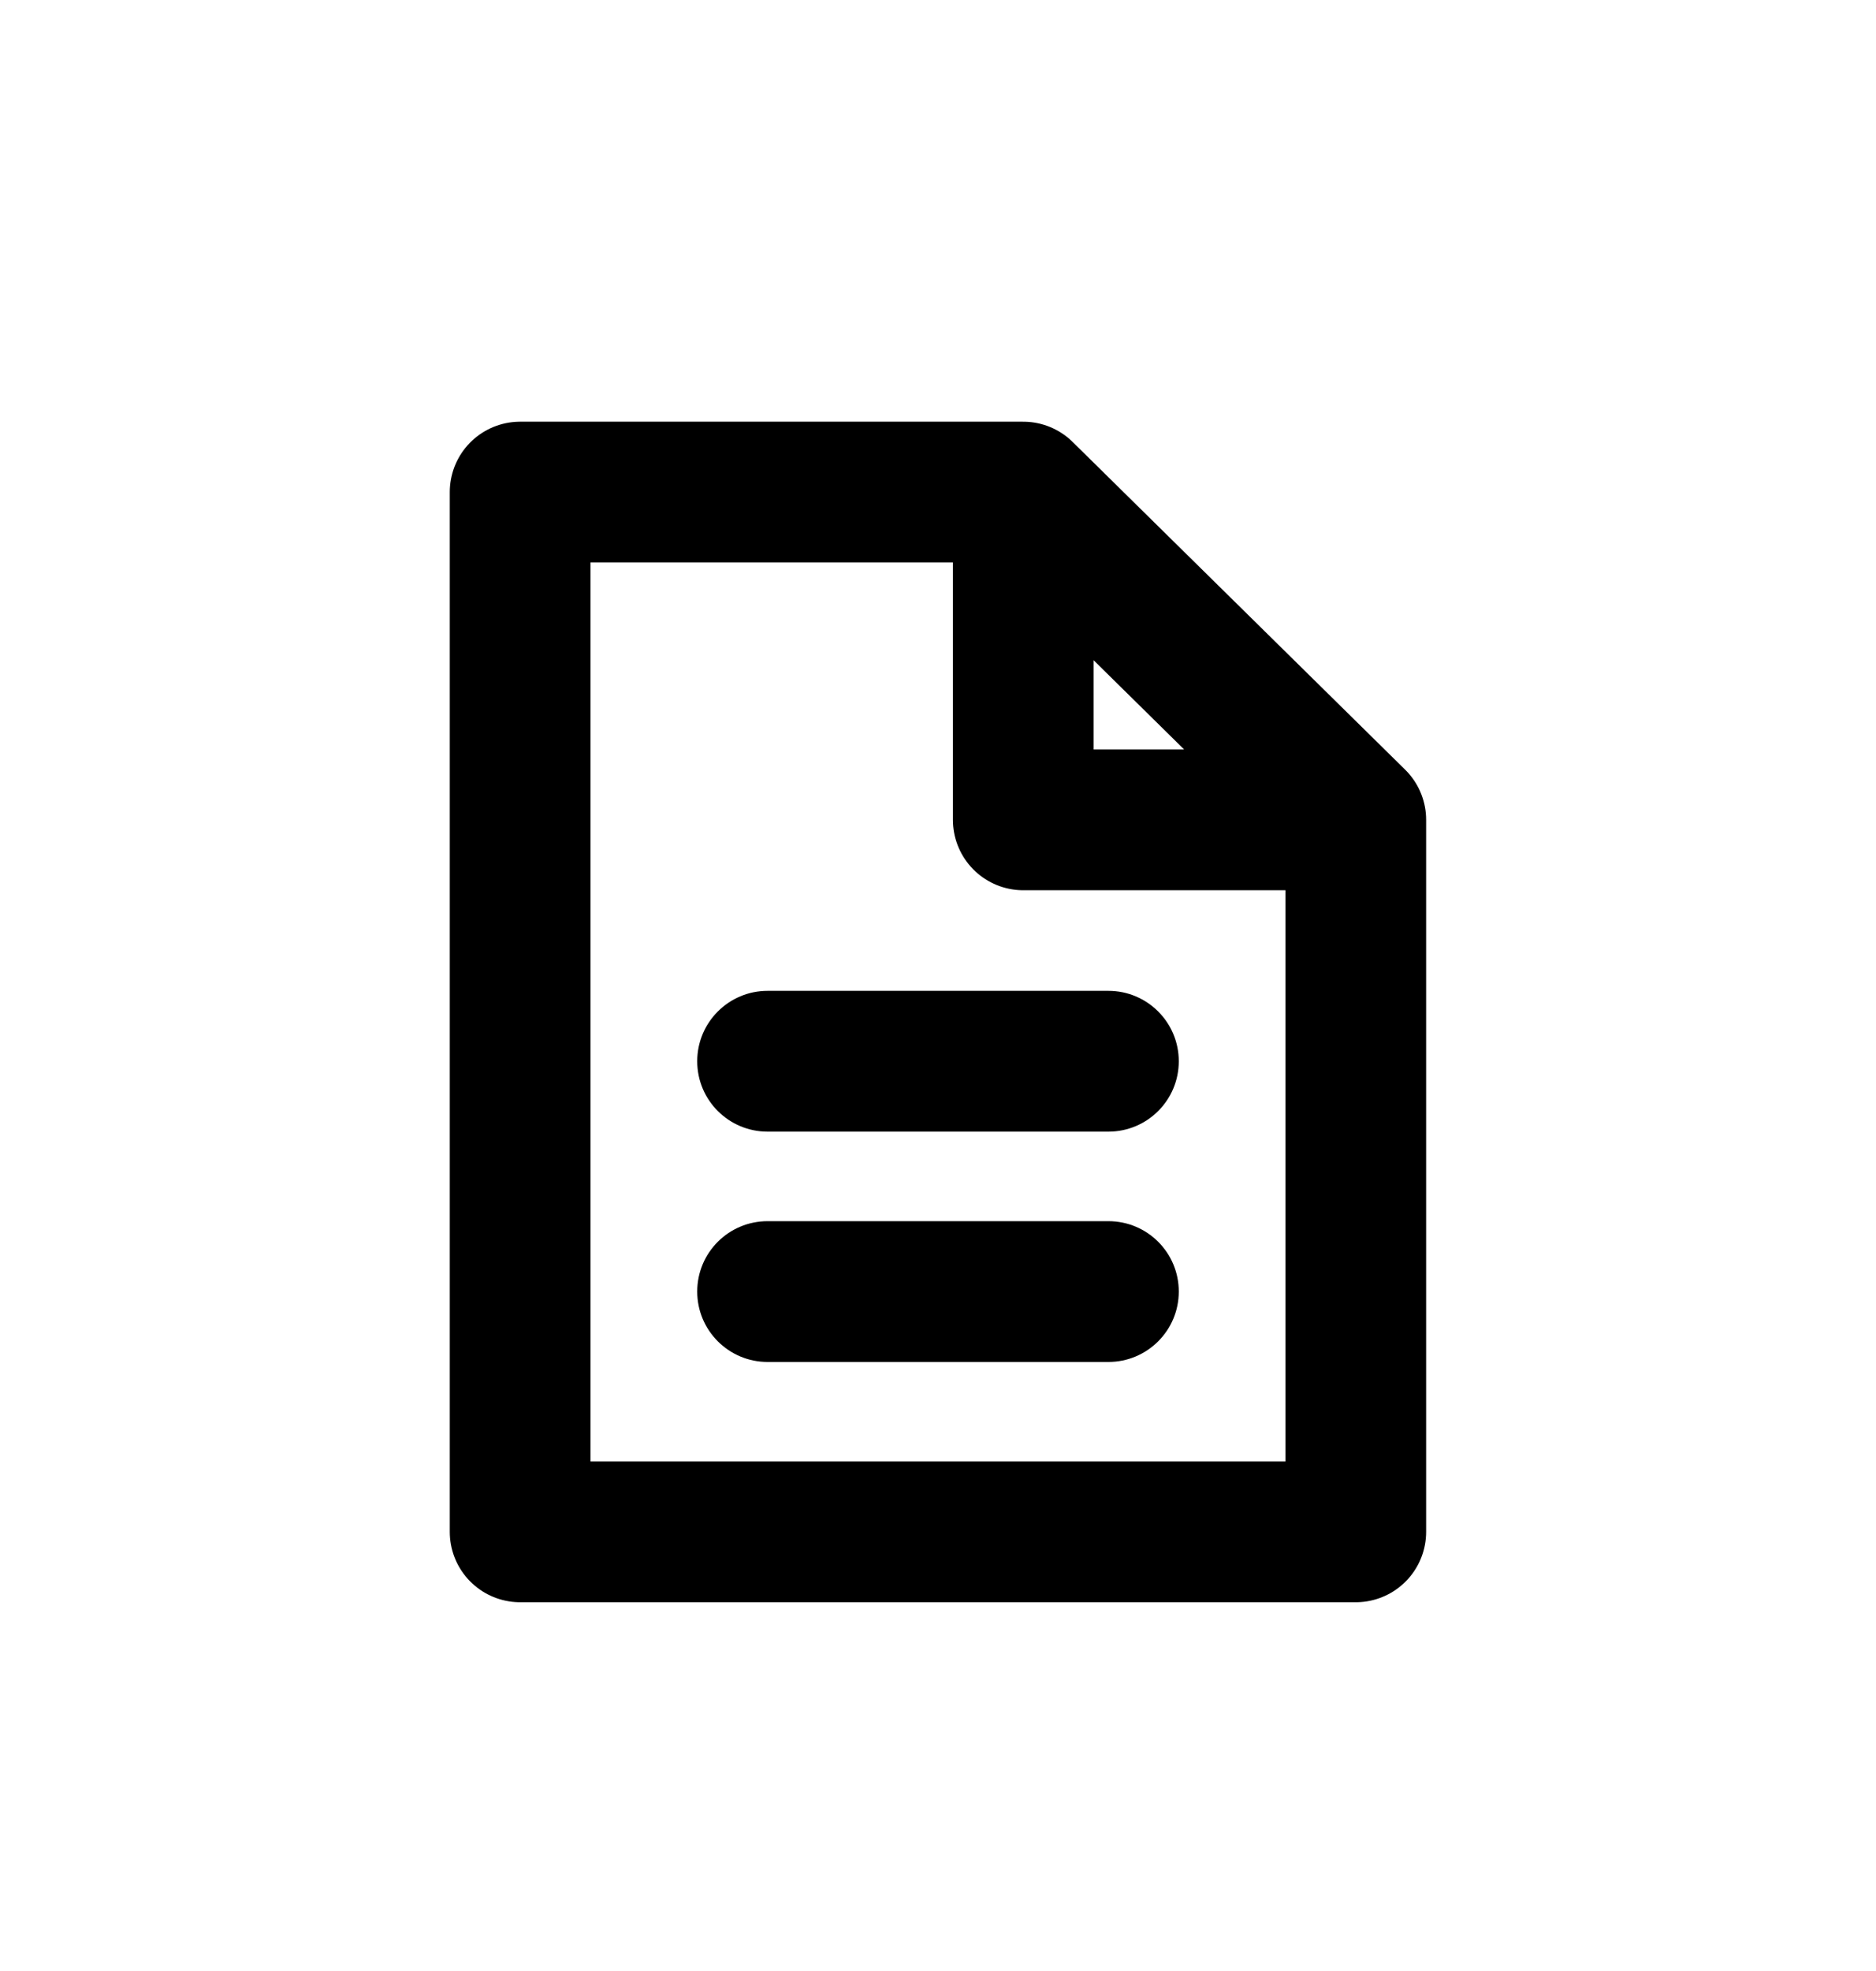 <svg width="20" height="21" viewBox="0 0 20 21" fill="none" xmlns="http://www.w3.org/2000/svg">
<path d="M10.909 5.243H5.545V16.321H14.454V8.735M10.909 5.243V8.735H14.454M10.909 5.243L14.454 8.735" stroke="currentColor" stroke-width="1.5" stroke-linecap="round" stroke-linejoin="round"/>
<path d="M11.817 14.511C12.231 14.511 12.567 14.175 12.567 13.761C12.567 13.346 12.231 13.011 11.817 13.011V14.511ZM8.183 13.011C7.769 13.011 7.433 13.346 7.433 13.761C7.433 14.175 7.769 14.511 8.183 14.511V13.011ZM11.817 13.011H8.183V14.511H11.817V13.011Z" fill="currentColor"/>
<path d="M11.817 12.057C12.231 12.057 12.567 11.722 12.567 11.307C12.567 10.893 12.231 10.557 11.817 10.557V12.057ZM8.183 10.557C7.769 10.557 7.433 10.893 7.433 11.307C7.433 11.722 7.769 12.057 8.183 12.057V10.557ZM11.817 10.557H8.183V12.057H11.817V10.557Z" fill="currentColor"/>
</svg>
